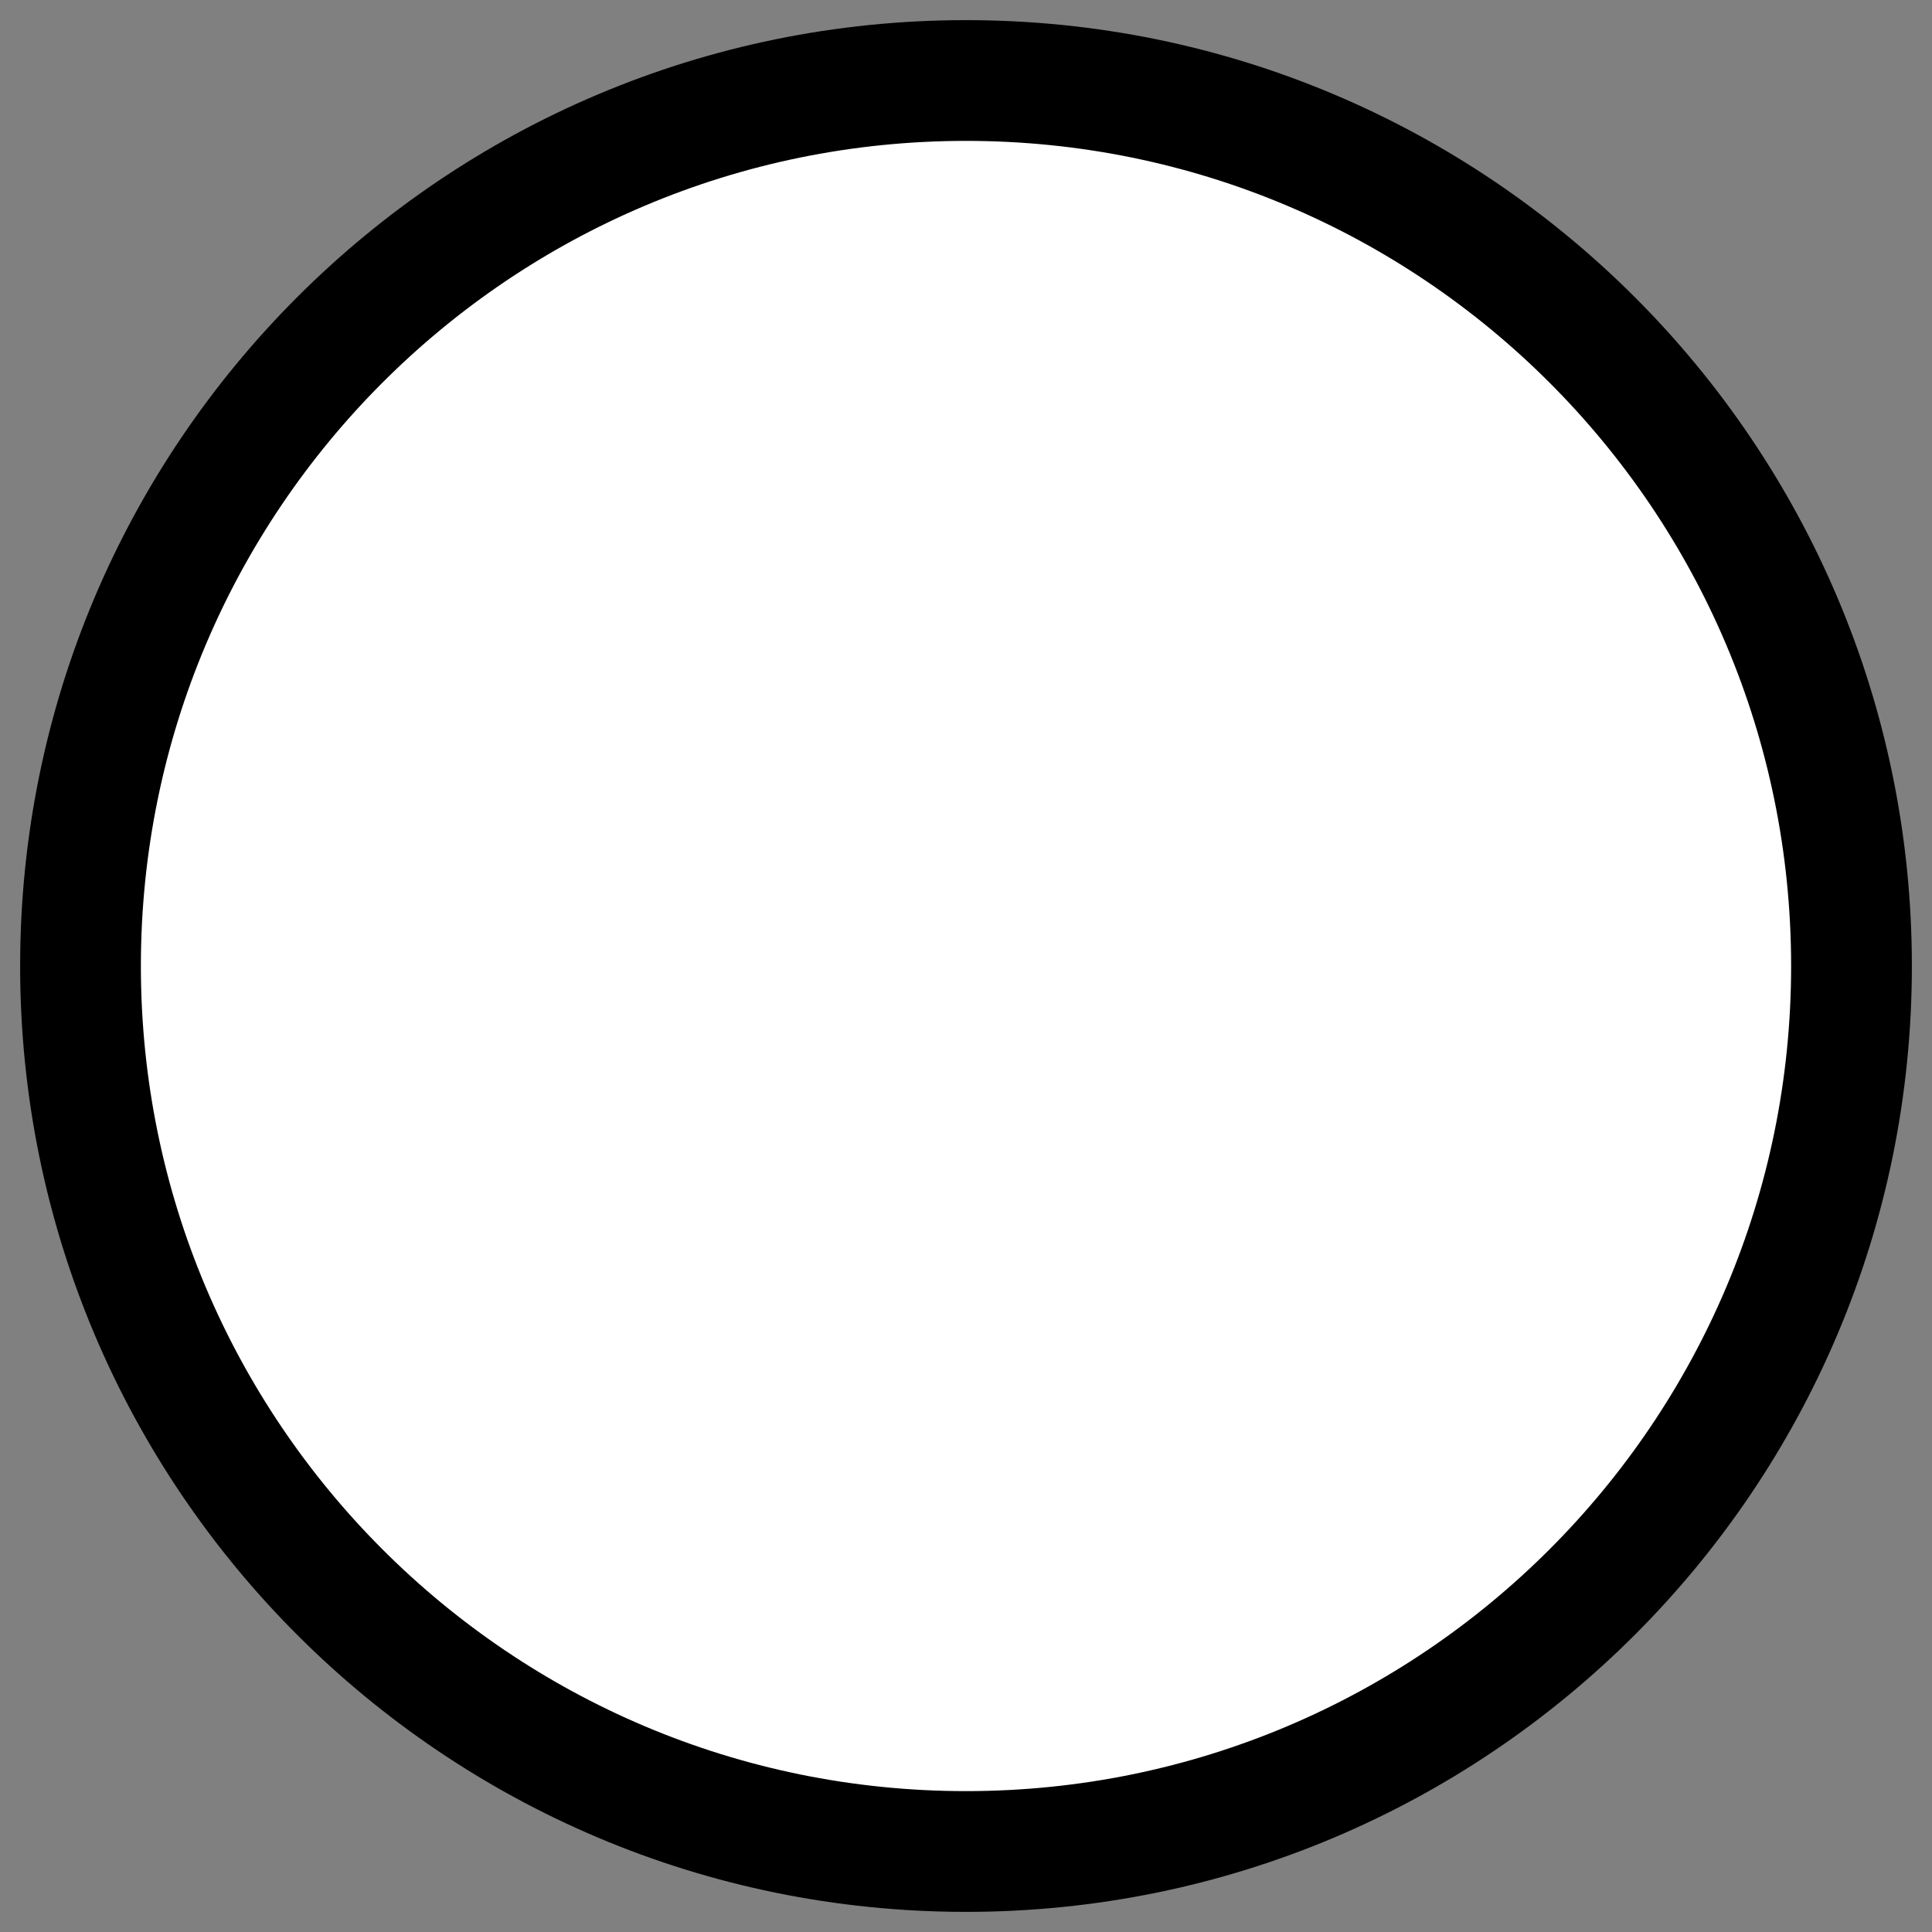 <?xml version="1.0" encoding="UTF-8" standalone="no"?>
<svg
   xmlns:dc="http://purl.org/dc/elements/1.1/"
   xmlns:cc="http://creativecommons.org/ns#"
   xmlns:rdf="http://www.w3.org/1999/02/22-rdf-syntax-ns#"
   xmlns:svg="http://www.w3.org/2000/svg"
   xmlns="http://www.w3.org/2000/svg"
   xmlns:sodipodi="http://sodipodi.sourceforge.net/DTD/sodipodi-0.dtd"
   xmlns:inkscape="http://www.inkscape.org/namespaces/inkscape"
   version="1.1"
   width="76"
   height="76"
   viewBox="0 0 76.00 76.00"
   enable-background="new 0 0 76.00 76.00"
   xml:space="preserve"
   id="svg2"
   inkscape:version="0.48.2 r9819"
   sodipodi:docname="appbar.base.svg"><rect x="0" y="0" width="76.00" height="76.00" fill="#808080" stroke="none"/><defs
   id="defs8" /><sodipodi:namedview
   pagecolor="#ffffff"
   bordercolor="#666666"
   borderopacity="1"
   objecttolerance="10"
   gridtolerance="10"
   guidetolerance="10"
   inkscape:pageopacity="0"
   inkscape:pageshadow="2"
   inkscape:window-width="1920"
   inkscape:window-height="1058"
   id="namedview6"
   showgrid="false"
   inkscape:zoom="10.783512"
   inkscape:cx="33.582425"
   inkscape:cy="38"
   inkscape:window-x="-8"
   inkscape:window-y="-8"
   inkscape:window-maximized="1"
   inkscape:current-layer="layer1" />
	
<g
   inkscape:groupmode="layer"
   id="layer2"
   inkscape:label="White Background Circle"
   style="display:inline"
   sodipodi:insensitive="true"><path
     sodipodi:type="arc"
     style="fill:#ffffff;fill-opacity:1;fill-rule:nonzero;stroke:none"
     id="path3802"
     sodipodi:cx="55.594135"
     sodipodi:cy="42.152027"
     sodipodi:rx="35.470821"
     sodipodi:ry="36.44453"
     d="m 91.065,42.152 a 35.471,36.445 0 1 1 -70.942,0 35.471,36.445 0 1 1 70.942,0 z"
     transform="matrix(1,0,0,0.989,-17.527,-3.644)" /></g><g
   inkscape:groupmode="layer"
   id="layer1"
   inkscape:label="Black Circle Frame Torus"
   style="display:inline"
   sodipodi:insensitive="true"><path
     d="M 38,0.792 C 58.55,0.792 75.208,17.45 75.208,38 75.208,58.55 58.55,75.208 38,75.208 17.45,75.208 0.792,58.55 0.792,38 0.792,17.45 17.45,0.792 38,0.792 z M 38,5.542 C 20.074,5.542 5.542,20.074 5.542,38 5.542,55.926 20.074,70.458 38,70.458 55.926,70.458 70.458,55.926 70.458,38 70.458,20.074 55.926,5.542 38,5.542 z"
     id="path4"
     inkscape:connector-curvature="0"
     style="fill:#000000;fill-opacity:1;stroke-width:0.2;stroke-linejoin:round" /></g></svg>